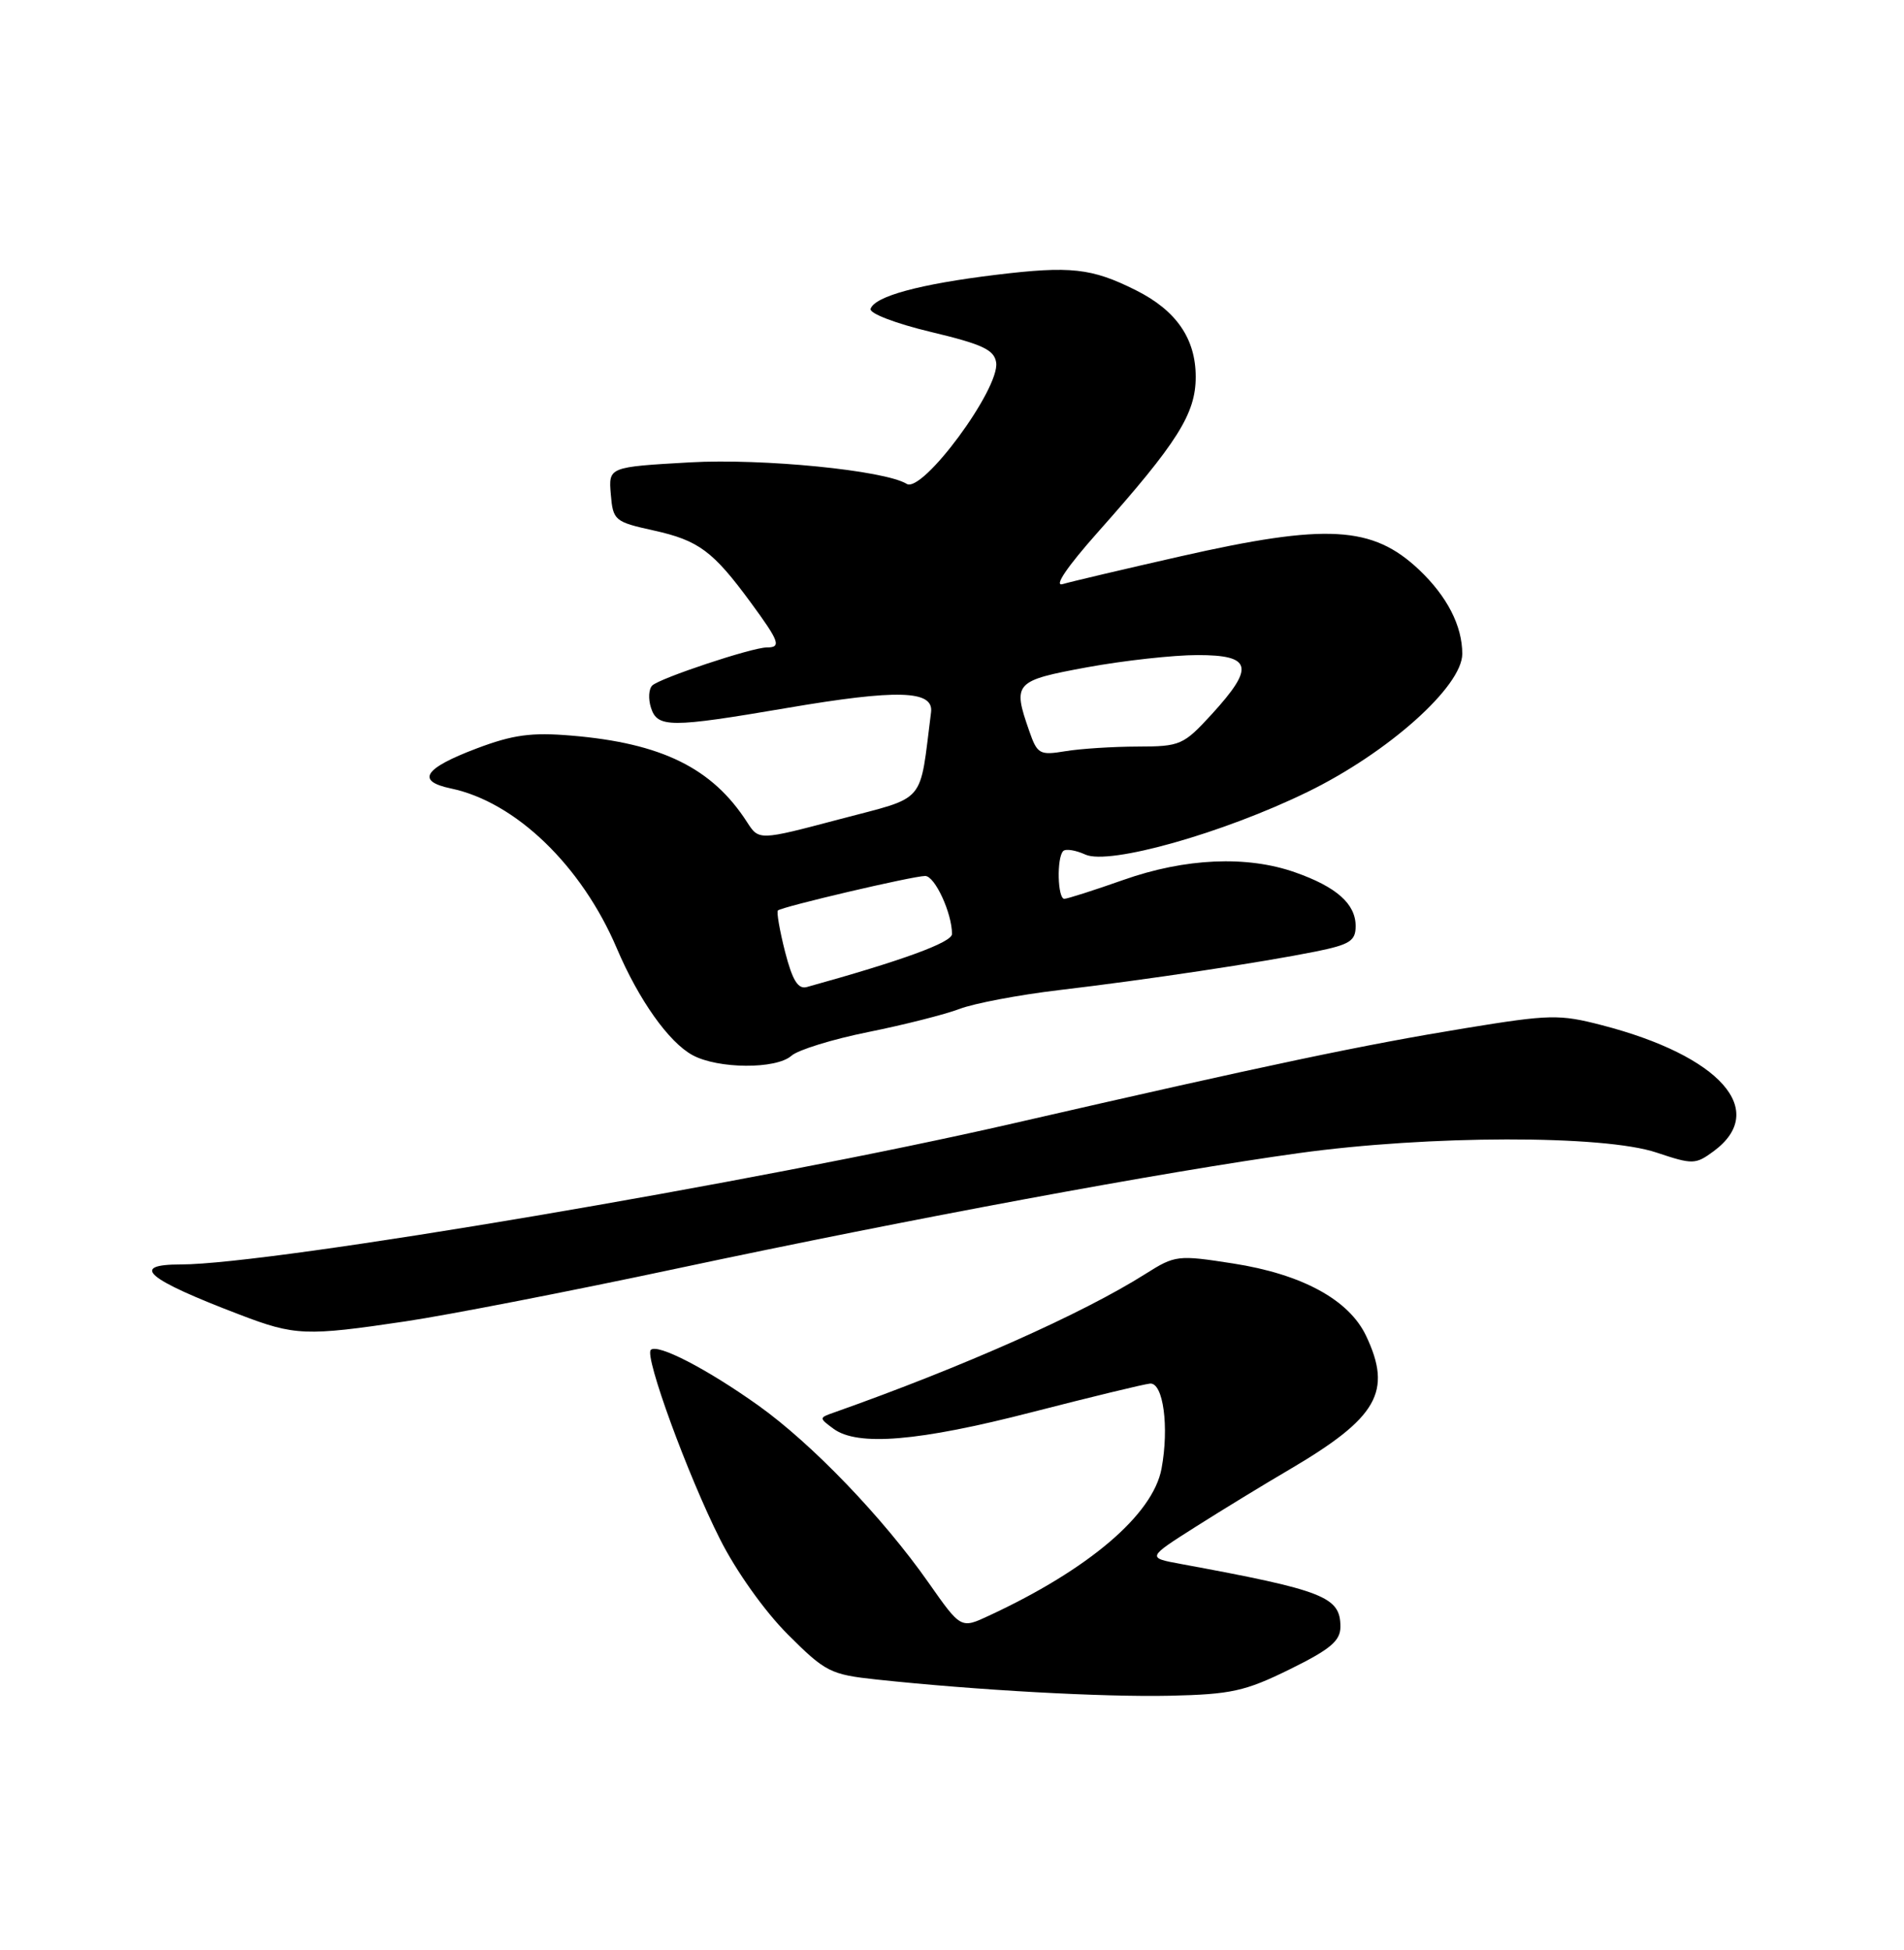 <?xml version="1.0" encoding="UTF-8" standalone="no"?>
<!DOCTYPE svg PUBLIC "-//W3C//DTD SVG 1.1//EN" "http://www.w3.org/Graphics/SVG/1.1/DTD/svg11.dtd" >
<svg xmlns="http://www.w3.org/2000/svg" xmlns:xlink="http://www.w3.org/1999/xlink" version="1.1" viewBox="0 0 250 256">
 <g >
 <path fill="currentColor"
d=" M 169.35 219.15 C 174.69 216.52 176.00 215.42 176.00 213.56 C 176.00 209.63 173.87 208.79 155.04 205.32 C 150.59 204.50 150.59 204.50 157.04 200.41 C 160.59 198.16 166.10 194.80 169.28 192.94 C 180.89 186.12 182.85 182.71 179.37 175.37 C 177.12 170.63 170.96 167.28 161.90 165.87 C 154.65 164.74 154.30 164.78 150.42 167.23 C 142.12 172.48 126.46 179.44 109.50 185.44 C 107.53 186.13 107.52 186.16 109.44 187.57 C 112.60 189.90 120.62 189.23 135.51 185.39 C 143.20 183.41 150.18 181.72 151.00 181.64 C 152.74 181.48 153.53 187.34 152.51 192.82 C 151.37 198.86 142.94 206.04 129.83 212.12 C 126.17 213.83 126.17 213.83 121.93 207.79 C 115.93 199.23 106.61 189.53 99.55 184.50 C 92.78 179.68 86.32 176.35 85.45 177.22 C 84.60 178.07 90.30 193.67 94.53 202.05 C 96.64 206.25 100.39 211.52 103.43 214.56 C 108.38 219.51 109.04 219.84 115.09 220.49 C 128.27 221.90 144.79 222.81 153.60 222.62 C 161.64 222.44 163.48 222.04 169.35 219.15 Z  M 53.26 173.47 C 58.89 172.63 74.97 169.50 89.00 166.51 C 119.70 159.98 152.80 153.84 170.50 151.39 C 187.60 149.02 210.56 148.98 217.50 151.31 C 222.26 152.90 222.62 152.89 225.00 151.14 C 232.25 145.80 225.89 138.62 210.34 134.59 C 204.75 133.14 203.49 133.17 192.41 134.98 C 178.95 137.18 166.77 139.74 133.00 147.49 C 99.47 155.18 35.70 165.99 23.75 166.00 C 16.96 166.00 19.20 167.91 31.50 172.60 C 38.73 175.37 40.17 175.42 53.26 173.47 Z  M 103.92 138.60 C 104.79 137.83 109.33 136.43 114.00 135.49 C 118.67 134.55 124.08 133.18 126.00 132.45 C 127.92 131.72 133.78 130.61 139.00 129.99 C 150.47 128.64 165.59 126.36 172.75 124.92 C 177.23 124.01 178.00 123.53 178.00 121.58 C 178.00 118.67 175.50 116.44 170.07 114.53 C 163.74 112.29 155.62 112.65 147.50 115.52 C 143.65 116.88 140.16 117.99 139.75 118.00 C 138.86 118.00 138.73 112.60 139.60 111.73 C 139.93 111.40 141.24 111.61 142.51 112.19 C 145.63 113.61 160.62 109.38 171.74 103.94 C 182.28 98.79 192.00 90.11 192.00 85.84 C 192.00 82.16 190.01 78.29 186.34 74.81 C 180.22 69.02 174.21 68.68 154.95 73.05 C 147.55 74.73 140.62 76.36 139.54 76.68 C 138.33 77.05 140.08 74.45 144.14 69.88 C 154.62 58.09 157.00 54.32 157.00 49.48 C 157.00 44.46 154.45 40.76 149.16 38.11 C 143.33 35.19 140.57 34.89 130.76 36.08 C 120.73 37.30 114.85 38.90 114.31 40.55 C 114.12 41.14 117.63 42.48 122.23 43.58 C 129.01 45.20 130.55 45.92 130.80 47.60 C 131.29 51.03 121.12 64.81 119.04 63.52 C 116.16 61.75 100.16 60.16 90.59 60.70 C 79.90 61.31 79.90 61.31 80.20 64.89 C 80.49 68.33 80.70 68.51 85.82 69.64 C 91.74 70.95 93.61 72.34 98.59 79.12 C 102.36 84.26 102.62 85.00 100.67 85.00 C 98.76 85.00 86.66 89.02 85.65 89.99 C 85.18 90.43 85.10 91.74 85.47 92.90 C 86.31 95.56 87.99 95.56 103.30 92.95 C 117.84 90.47 122.61 90.61 122.25 93.50 C 120.68 105.80 121.81 104.48 110.20 107.56 C 99.65 110.35 99.65 110.35 98.09 107.93 C 93.52 100.83 86.88 97.56 75.00 96.57 C 69.78 96.13 67.34 96.46 62.58 98.26 C 55.65 100.88 54.58 102.54 59.20 103.51 C 67.69 105.28 76.37 113.64 80.99 124.50 C 83.86 131.25 87.81 136.83 90.93 138.52 C 94.27 140.34 101.91 140.39 103.92 138.60 Z  M 103.08 124.95 C 102.37 122.16 101.95 119.72 102.14 119.53 C 102.65 119.04 119.88 115.00 121.48 115.00 C 122.75 115.00 125.00 119.87 125.00 122.62 C 125.00 123.72 118.46 126.11 105.94 129.58 C 104.78 129.90 104.05 128.71 103.08 124.95 Z  M 135.14 95.96 C 132.93 89.64 133.20 89.36 142.75 87.60 C 147.56 86.72 154.09 86.00 157.25 86.00 C 164.39 86.00 164.77 87.57 159.12 93.75 C 155.39 97.82 154.98 98.00 149.37 98.01 C 146.14 98.02 141.87 98.29 139.89 98.62 C 136.50 99.18 136.20 99.01 135.14 95.96 Z "/>
</g>
</svg>